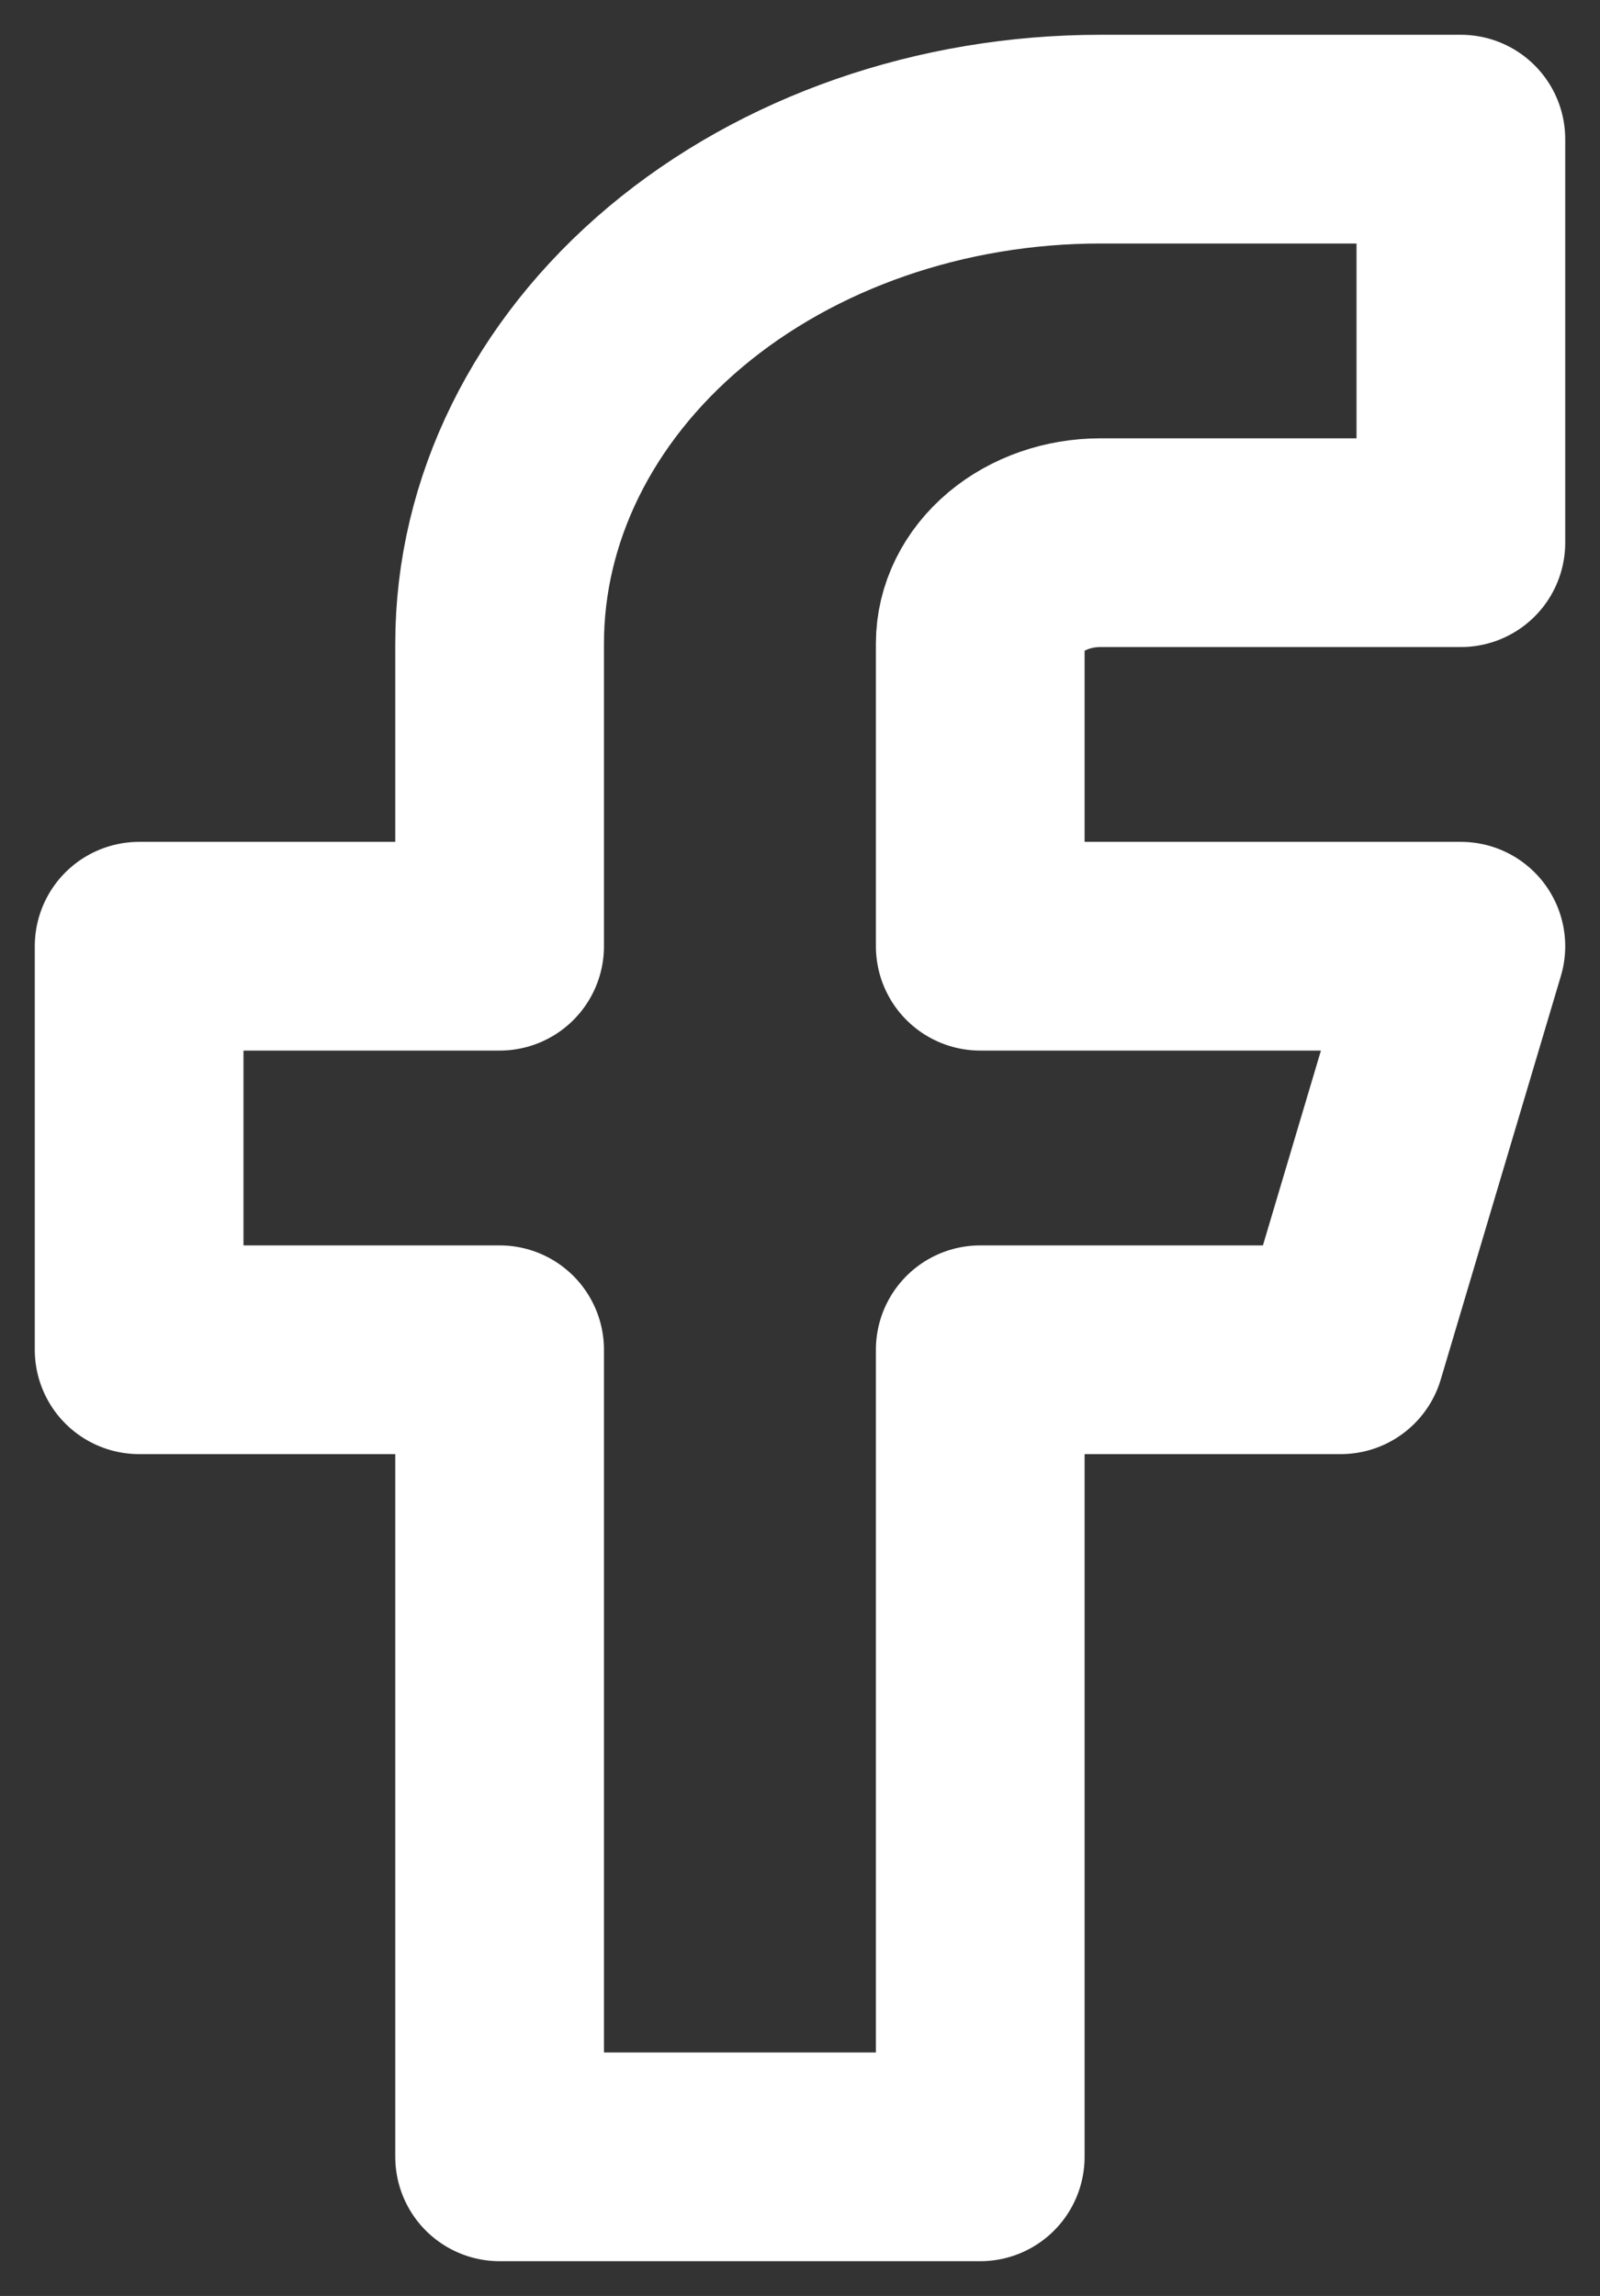 <svg width="23" height="33" viewBox="0 0 23 33" fill="none" xmlns="http://www.w3.org/2000/svg">
<rect x="0" y="0" width="23" height="33" fill="#333333" stroke="none"/>
<path d="M21 2H15.818C13.528 2 11.331 2.764 9.711 4.123C8.092 5.483 7.182 7.327 7.182 9.25V13.6H2V19.4H7.182V31H14.091V19.4H19.273L21 13.6H14.091V9.25C14.091 8.865 14.273 8.497 14.597 8.225C14.921 7.953 15.36 7.8 15.818 7.8H21V2Z" stroke="white" stroke-width="3" stroke-linecap="round" stroke-linejoin="round"/>
</svg>
